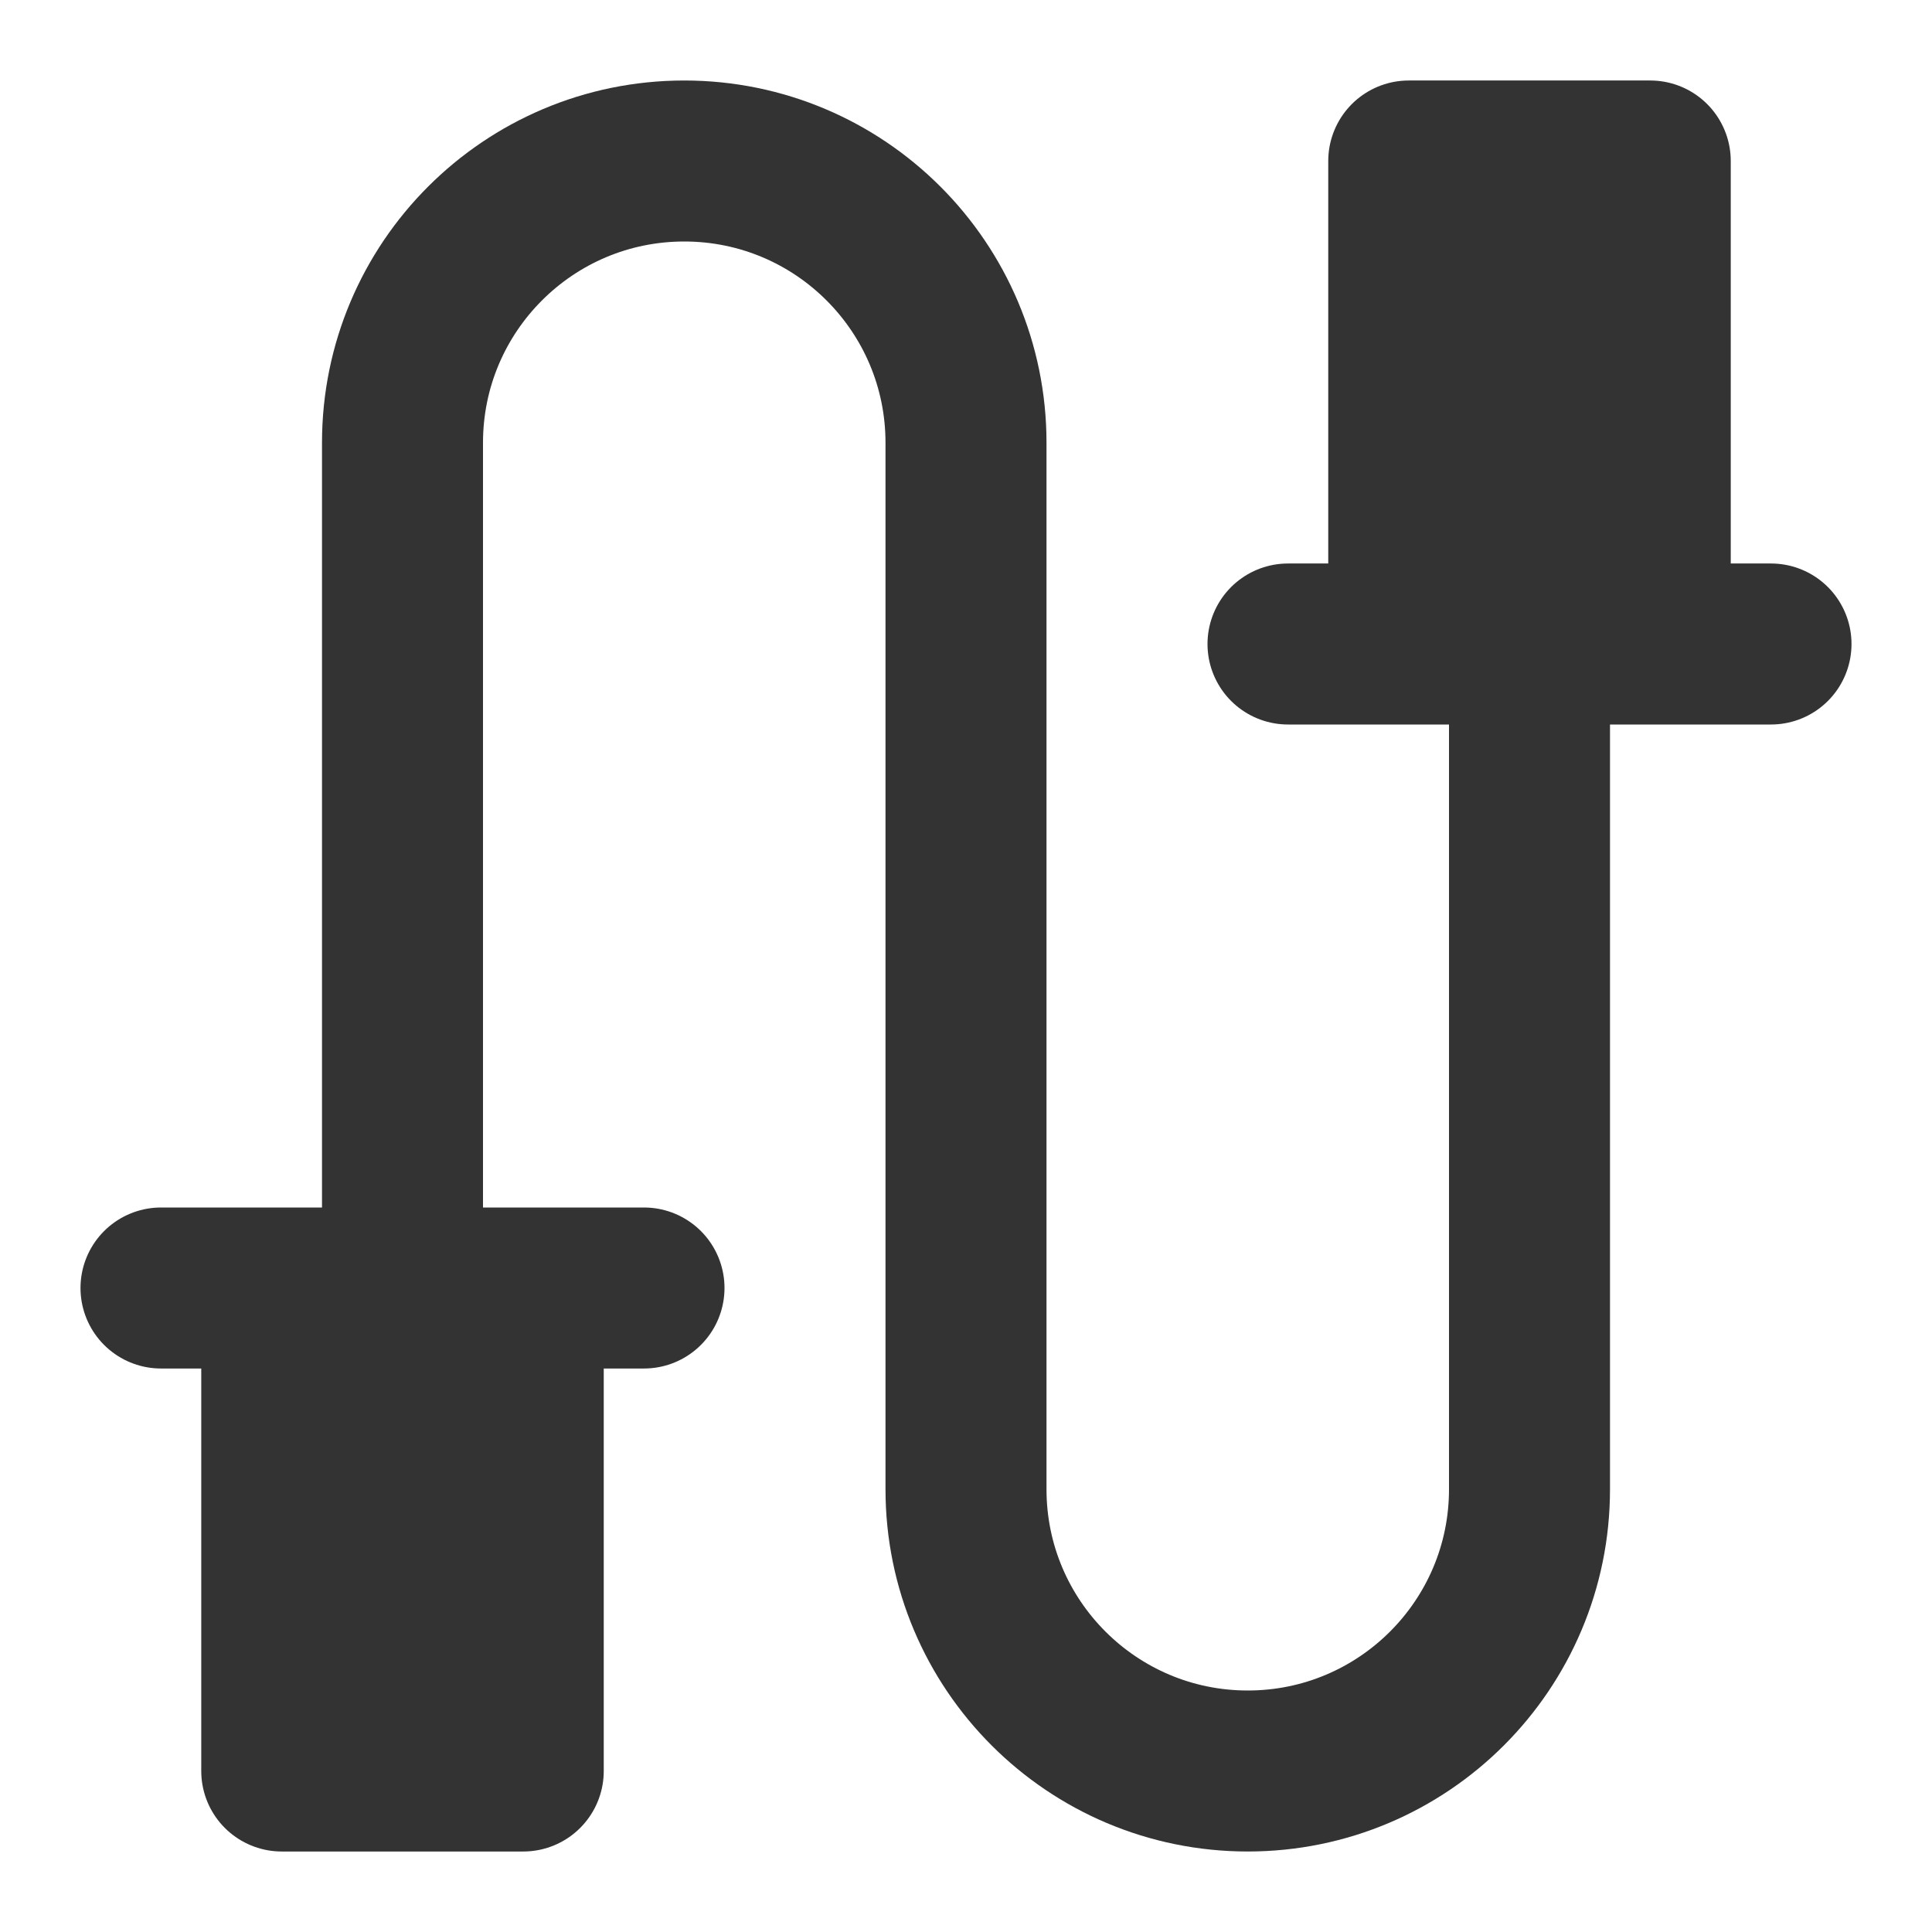 <svg width="24" height="24" viewBox="0 0 24 24" fill="none" xmlns="http://www.w3.org/2000/svg">
<path d="M5 16C5 16 5 7.433 5 5.5C5 3.567 6.567 2 8.5 2C10.433 2 12 3.567 12 5.5C12 5.5 12 16.567 12 18.5C12 20.433 13.567 22 15.5 22C17.433 22 19 20.433 19 18.5V8" stroke="#333333" stroke-width="2" stroke-linecap="round" stroke-linejoin="round"/>
<path d="M20.5 2V8H17.5V2H20.5Z" fill="#333333"/>
<path d="M16 8H17.5M17.5 8V2H20.5V8M17.5 8H20.5M22 8H20.5" stroke="#333333" stroke-width="2" stroke-linecap="round" stroke-linejoin="round"/>
<path d="M3.5 22V16H6.5V22H3.5Z" fill="#333333"/>
<path d="M8 16H6.5M6.5 16V22H3.5V16M6.5 16H3.5M2 16H3.5" stroke="#333333" stroke-width="2" stroke-linecap="round" stroke-linejoin="round"/>
</svg>
